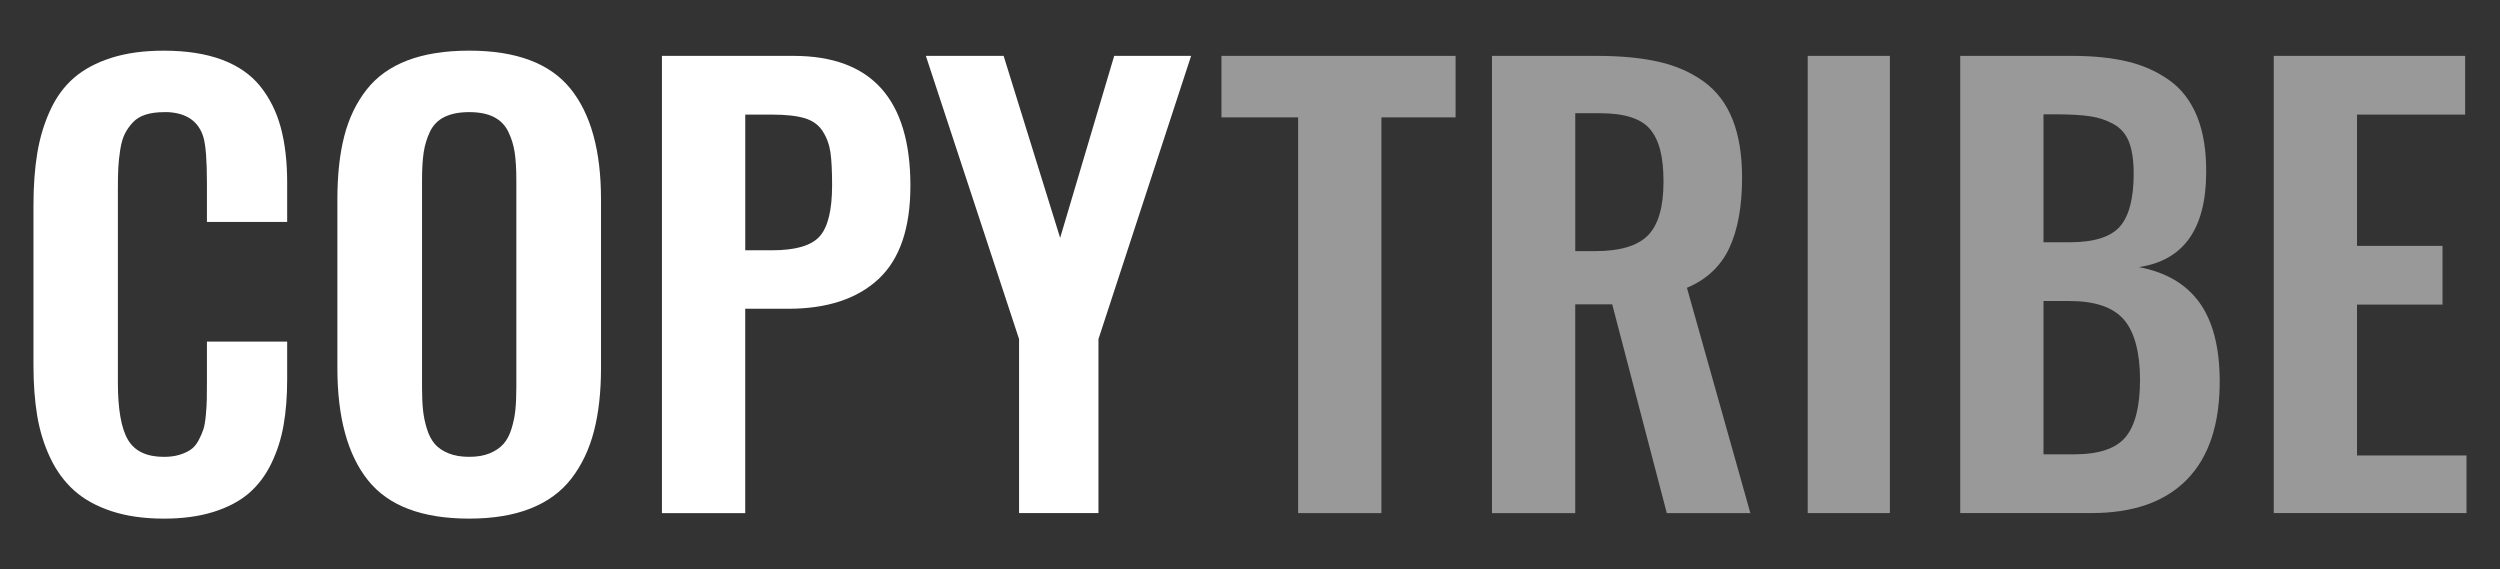 <?xml version="1.0" encoding="UTF-8"?>
<svg id="Layer_1" data-name="Layer 1" xmlns="http://www.w3.org/2000/svg" viewBox="0 0 1088.96 247.95">
  <rect x="0" y="0" width="1088.96" height="247.95" fill="#333333" stroke="none"/>
  <defs>
    <style>
      .cls-1 {
        fill: #fff;
      }

      .cls-2 {
        fill: #999;
      }
    </style>
  </defs>
  <path class="cls-1" d="m71.28,225.9c-8.57,0-16.14-1.08-22.7-3.24-6.57-2.16-11.99-5.17-16.28-9.01-4.28-3.84-7.77-8.61-10.45-14.29-2.68-5.68-4.56-11.79-5.65-18.32-1.08-6.53-1.62-13.87-1.62-22.04v-69.43c0-8.65.56-16.32,1.68-23,1.12-6.68,3-12.89,5.65-18.62,2.64-5.72,6.11-10.43,10.39-14.11,4.28-3.68,9.69-6.57,16.22-8.65,6.53-2.08,14.11-3.12,22.76-3.12,9.93,0,18.42,1.32,25.46,3.96,7.05,2.64,12.61,6.53,16.7,11.65,4.08,5.13,7.05,11.11,8.89,17.96,1.84,6.85,2.76,14.83,2.76,23.96v17.06h-34.95v-16.94c0-9.93-.52-16.62-1.56-20.06-2.08-6.73-7.17-10.33-15.25-10.81h-1.92c-3.04,0-5.71.36-7.99,1.08s-4.14,1.86-5.59,3.42c-1.44,1.56-2.6,3.22-3.48,4.99-.88,1.76-1.54,4.07-1.98,6.91-.44,2.84-.72,5.46-.84,7.87s-.18,5.45-.18,9.13v84.32c0,11.69,1.46,20.02,4.38,24.98,2.92,4.97,8.15,7.45,15.68,7.45,2.56,0,4.82-.3,6.79-.9,1.96-.6,3.6-1.36,4.92-2.28,1.32-.92,2.44-2.24,3.36-3.96.92-1.72,1.62-3.32,2.1-4.8.48-1.48.84-3.54,1.08-6.19s.38-4.88.42-6.73c.04-1.84.06-4.36.06-7.57v-17.78h34.95v16.34c0,7.45-.52,14.13-1.56,20.06-1.04,5.93-2.82,11.49-5.35,16.7-2.52,5.21-5.79,9.53-9.79,12.97-4.01,3.44-9.13,6.15-15.38,8.11-6.25,1.96-13.49,2.94-21.74,2.94Z"/>
  <path class="cls-1" d="m204.37,225.9c-20.5,0-35.19-5.56-44.08-16.7-8.89-11.13-13.33-27.43-13.33-48.89v-73.51c0-10.57,1-19.74,3-27.51,2-7.77,5.23-14.49,9.67-20.18,4.44-5.68,10.39-9.95,17.84-12.79,7.45-2.84,16.41-4.26,26.91-4.26,20.42,0,35.09,5.49,44.02,16.46,8.93,10.97,13.39,27.07,13.39,48.29v73.51c0,10.41-1.02,19.56-3.06,27.45-2.04,7.89-5.29,14.73-9.73,20.54-4.45,5.81-10.39,10.19-17.84,13.15s-16.38,4.44-26.79,4.44Zm-9.07-28.47c2.52,1.04,5.54,1.56,9.07,1.56s6.53-.52,9.01-1.56c2.48-1.04,4.46-2.4,5.95-4.08s2.64-3.88,3.48-6.61c.84-2.72,1.4-5.44,1.68-8.17.28-2.72.42-5.96.42-9.73v-90.45c0-4.8-.24-8.81-.72-12.01-.48-3.2-1.42-6.23-2.82-9.07-1.4-2.84-3.5-4.96-6.31-6.37-2.8-1.4-6.37-2.1-10.69-2.1s-7.91.7-10.75,2.1c-2.84,1.4-4.95,3.53-6.31,6.37-1.36,2.84-2.28,5.87-2.76,9.07-.48,3.2-.72,7.21-.72,12.01v90.45c0,3.76.14,7.01.42,9.73.28,2.72.84,5.45,1.68,8.17.84,2.72,1.98,4.92,3.42,6.61s3.42,3.04,5.95,4.08Z"/>
  <path class="cls-1" d="m288.33,223.49V24.34h57.3c33.95,0,50.93,18.86,50.93,56.58,0,18.5-4.65,32.05-13.93,40.66-9.29,8.61-22.38,12.91-39.28,12.91h-18.74v89.01h-36.28Zm36.28-114.47h11.65c10.25,0,17.18-2.02,20.78-6.07,3.6-4.04,5.41-11.47,5.41-22.28,0-6.17-.24-10.93-.72-14.29s-1.6-6.43-3.36-9.19c-1.76-2.76-4.38-4.66-7.87-5.71-3.48-1.04-8.19-1.56-14.11-1.56h-11.77v59.1Z"/>
  <path class="cls-1" d="m443.89,223.49v-75.79l-40.6-123.36h33.87l24.62,79.28,23.54-79.28h33.51l-40.36,123.36v75.79h-34.59Z"/>
  <path class="cls-2" d="m565.44,223.49V51.13h-33.39v-26.79h101.98v26.79h-32.31v172.37h-36.28Z"/>
  <path class="cls-2" d="m649.88,223.49V24.34h45.64c10.49,0,19.5.86,27.03,2.58,7.53,1.72,14.07,4.61,19.64,8.65,5.56,4.04,9.73,9.53,12.49,16.46,2.76,6.93,4.14,15.4,4.14,25.4,0,12.49-1.86,22.7-5.58,30.63-3.72,7.93-9.87,13.69-18.44,17.3l27.63,98.14h-36.4l-23.78-90.93h-16.1v90.93h-36.28Zm36.28-114.11h8.77c10.73,0,18.36-2.28,22.88-6.85,4.52-4.56,6.79-12.37,6.79-23.42s-1.96-18.28-5.89-22.88c-3.92-4.6-11.13-6.91-21.62-6.91h-10.93v60.06Z"/>
  <path class="cls-2" d="m787.41,223.49V24.34h35.79v199.15h-35.79Z"/>
  <path class="cls-2" d="m853.84,223.49V24.34h48.77c9.21,0,17.24.82,24.08,2.46,6.85,1.64,12.93,4.37,18.26,8.17,5.32,3.8,9.35,9.07,12.07,15.79,2.72,6.73,4.04,14.86,3.96,24.38-.08,24.58-9.85,38.32-29.31,41.2,11.77,2.24,20.56,7.39,26.37,15.44,5.81,8.05,8.75,19.36,8.83,33.93.08,18.9-4.65,33.25-14.17,43.06-9.53,9.81-23.42,14.71-41.68,14.71h-57.18Zm36.28-117.96h11.29c10.65,0,17.98-2.28,21.98-6.85,4-4.56,6.01-12.25,6.01-23.06,0-5.6-.66-10.15-1.98-13.63-1.32-3.48-3.54-6.1-6.67-7.87-3.12-1.76-6.59-2.92-10.39-3.48-3.8-.56-8.87-.84-15.2-.84h-5.04v55.73Zm0,92.37h13.33c10.81,0,18.3-2.52,22.46-7.57,4.16-5.04,6.25-13.37,6.25-24.98s-2.34-20.72-7.03-26.12c-4.68-5.41-12.55-8.11-23.6-8.11h-11.41v66.79Z"/>
  <path class="cls-2" d="m990.41,223.49V24.34h83.36v25.58h-47.09v57.18h37.24v25.58h-37.24v65.7h47.69v25.1h-83.96Z"/>
</svg>